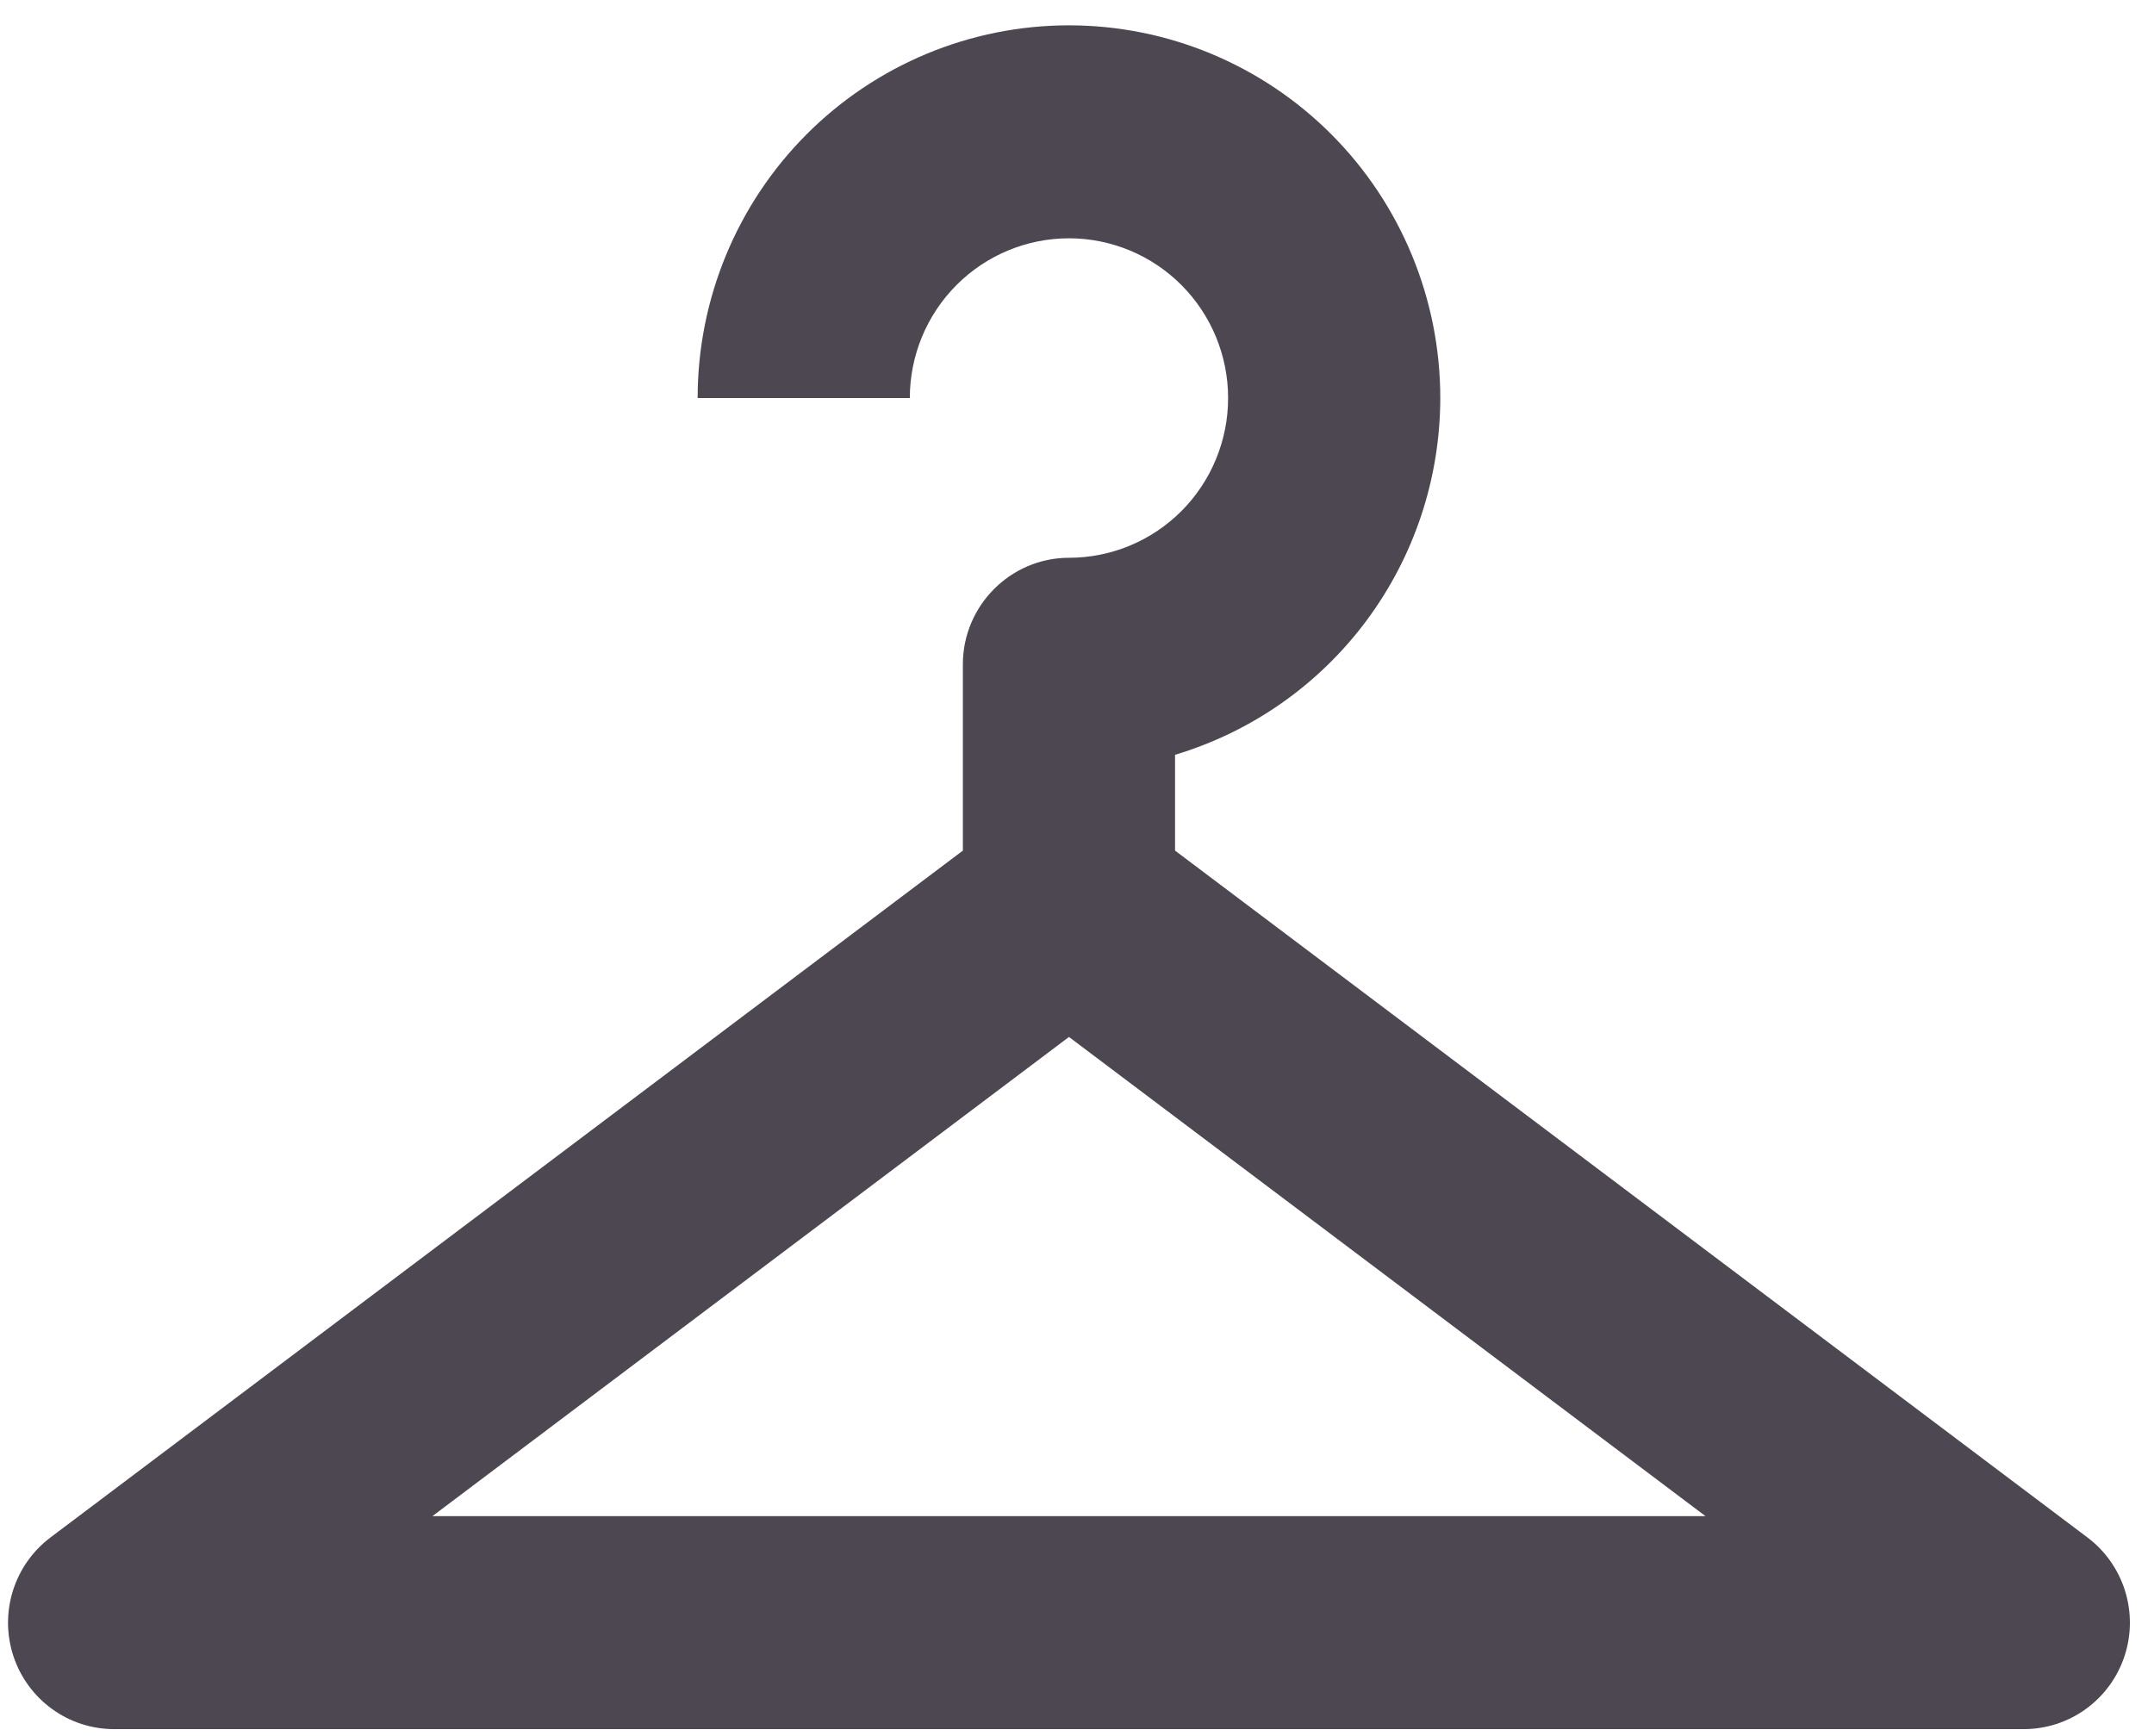 <svg width="67" height="54" viewBox="0 0 67 54" fill="none" xmlns="http://www.w3.org/2000/svg">
<path d="M33.25 0.788C30.187 0.788 27.249 2.01 25.083 4.184C22.917 6.358 21.7 9.307 21.7 12.382H28.3C28.3 11.064 28.822 9.8 29.75 8.869C30.678 7.937 31.937 7.413 33.25 7.413C34.563 7.413 35.822 7.937 36.75 8.869C37.678 9.8 38.2 11.064 38.2 12.382C38.2 13.7 37.678 14.964 36.75 15.896C35.822 16.827 34.563 17.351 33.25 17.351C31.435 17.351 29.95 18.841 29.95 20.663V26.46L1.57 47.826C1.016 48.243 0.607 48.825 0.4 49.488C0.194 50.152 0.2 50.864 0.419 51.523C0.638 52.183 1.059 52.757 1.62 53.163C2.182 53.57 2.857 53.788 3.55 53.788H62.95C63.643 53.788 64.318 53.57 64.879 53.163C65.441 52.757 65.862 52.183 66.081 51.523C66.3 50.864 66.306 50.152 66.1 49.488C65.893 48.825 65.484 48.243 64.93 47.826L36.55 26.46V23.479C38.931 22.766 41.02 21.302 42.507 19.302C43.993 17.303 44.797 14.877 44.8 12.382C44.8 9.307 43.583 6.358 41.417 4.184C39.251 2.01 36.313 0.788 33.25 0.788ZM33.25 32.257L53.05 47.163H13.45L33.25 32.257Z" fill="#4D4752"/>
</svg>
